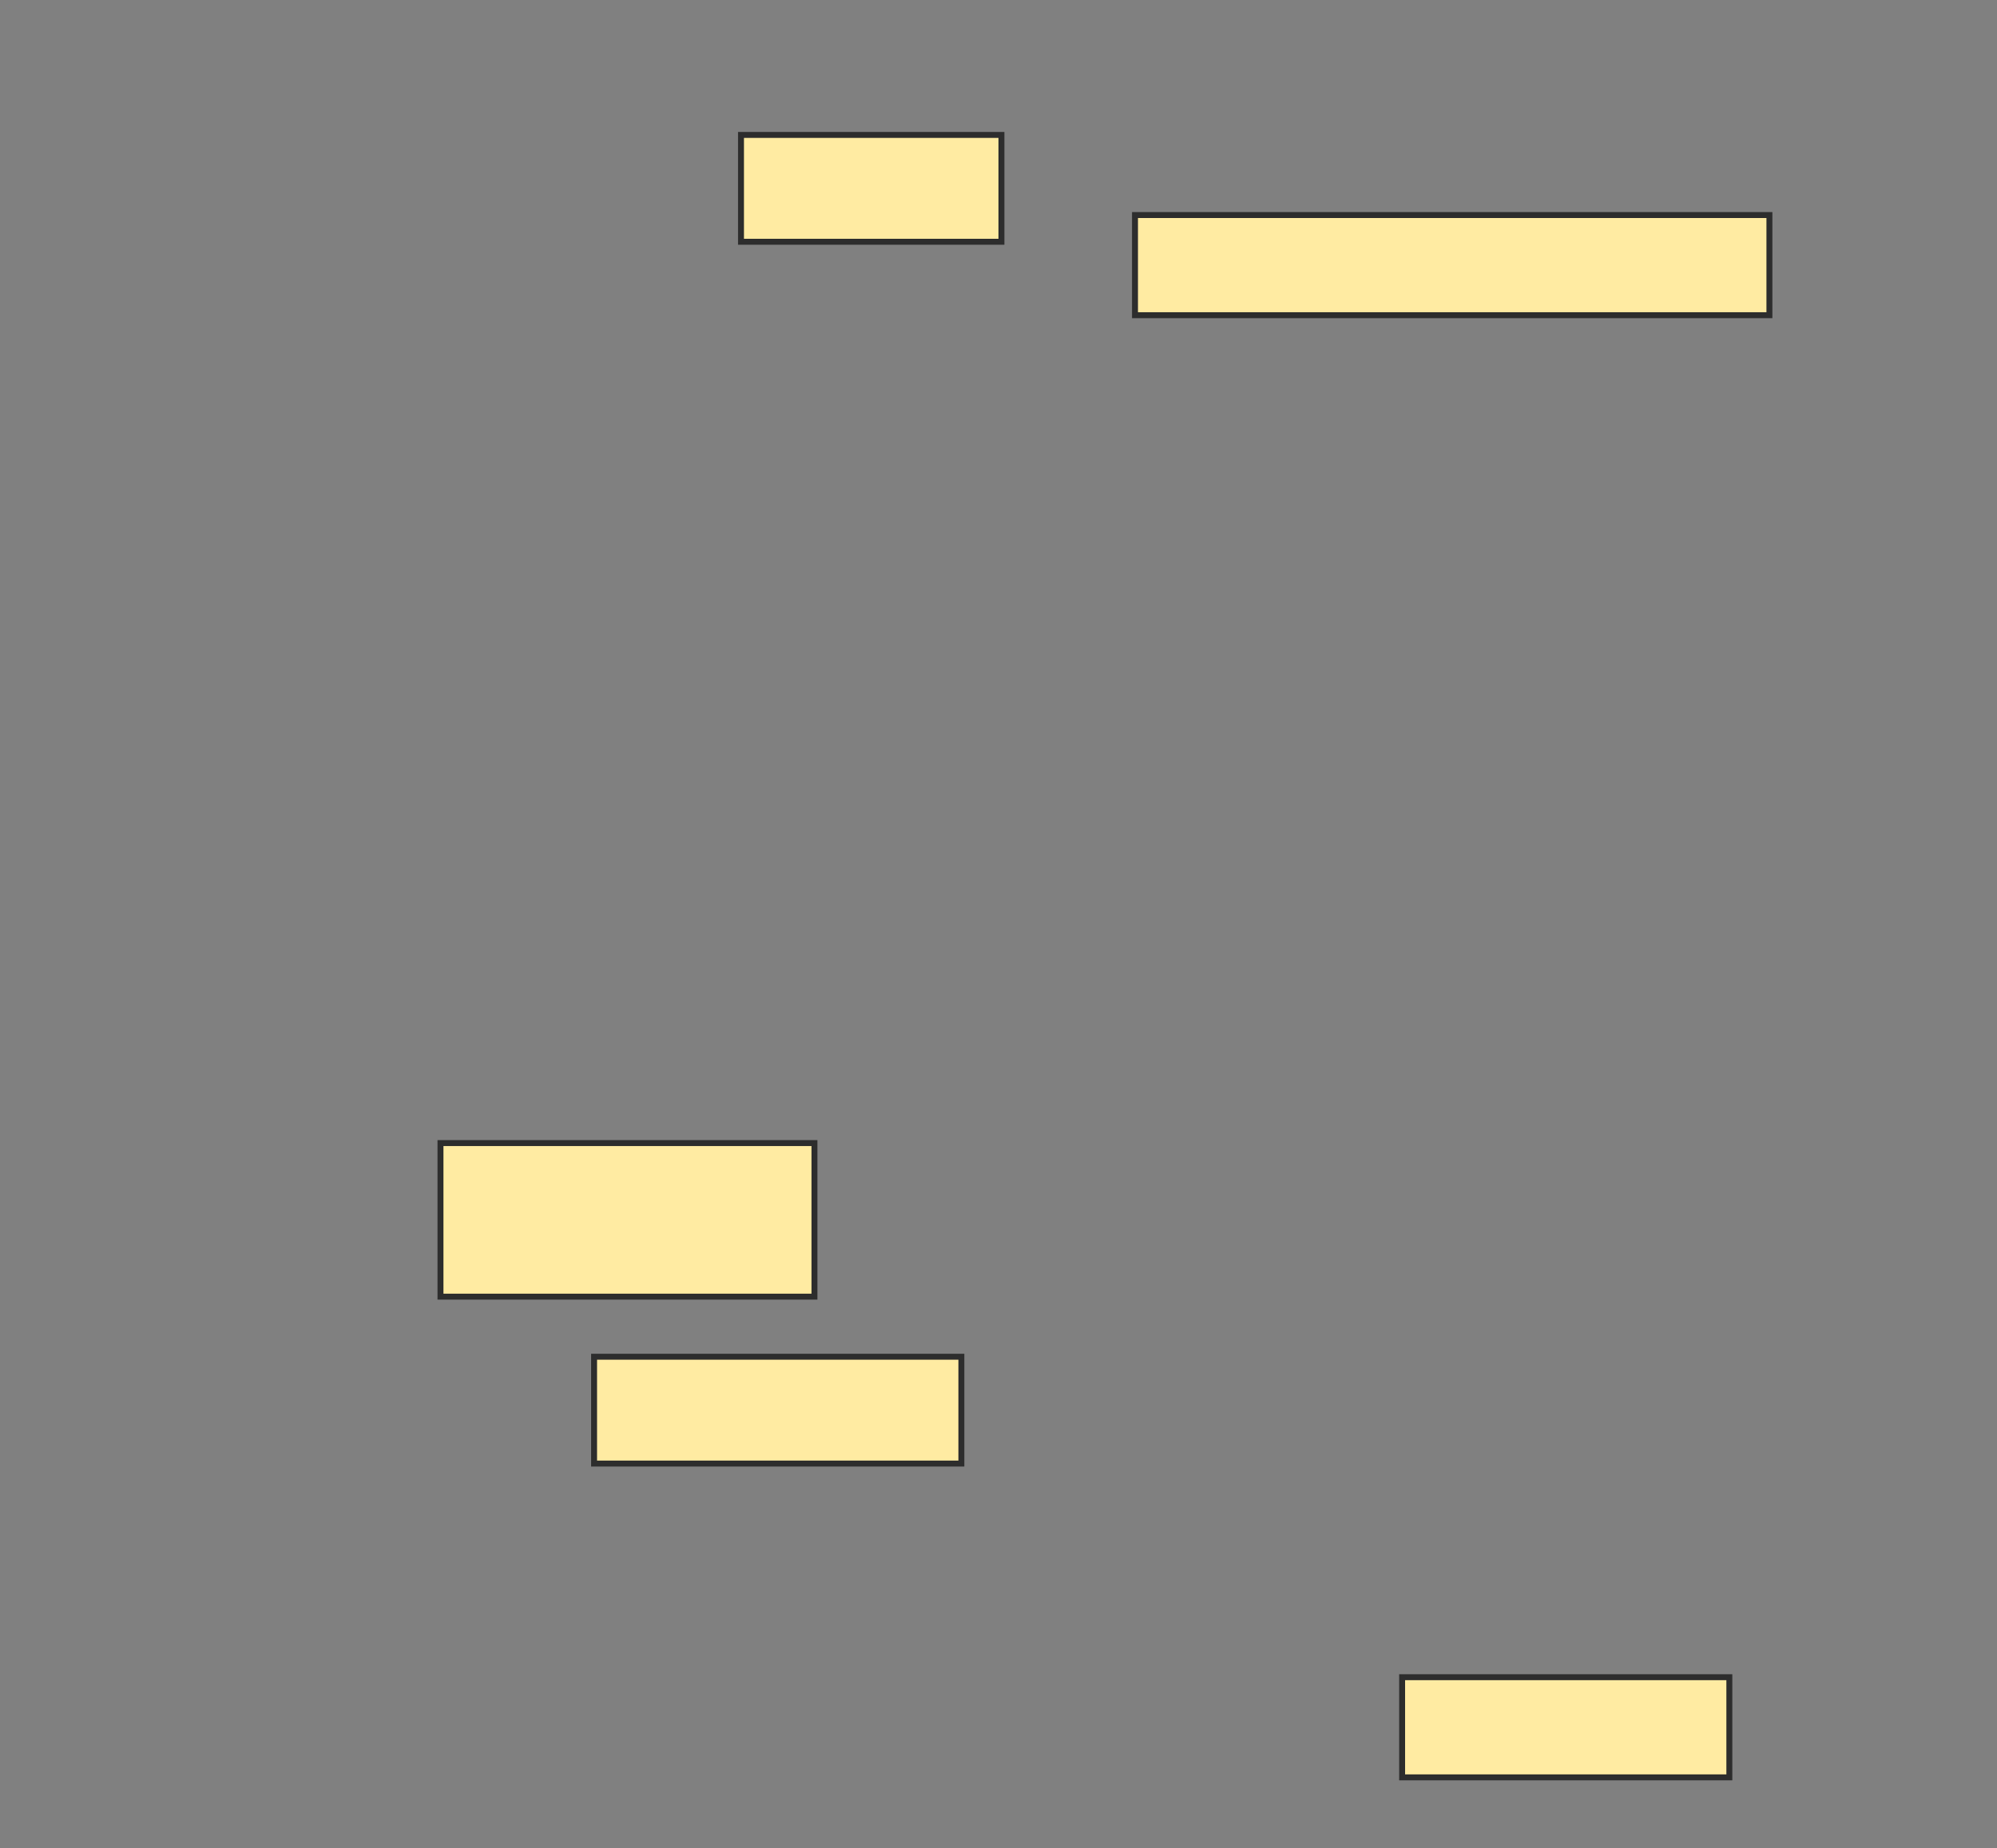 <svg xmlns="http://www.w3.org/2000/svg" width="336" height="311">
 <rect width="100%" height="100%" fill="#808080" stroke="none"/>
 <!-- Created with Image Occlusion Enhanced -->
 <g>
  <title>Labels</title>
 </g>
 <g>
  <title>Masks</title>
  <rect id="9b5abf1fc43e4e239351a6e3baa52df9-ao-1" height="17.978" width="43.82" y="22.708" x="124.674" stroke="#2D2D2D" fill="#FFEBA2"/>
  <rect id="9b5abf1fc43e4e239351a6e3baa52df9-ao-2" height="16.854" width="106.742" y="36.191" x="190.966" stroke="#2D2D2D" fill="#FFEBA2"/>
  
  <rect id="9b5abf1fc43e4e239351a6e3baa52df9-ao-4" height="16.854" width="55.056" y="282.258" x="235.91" stroke="#2D2D2D" fill="#FFEBA2"/>
  <rect id="9b5abf1fc43e4e239351a6e3baa52df9-ao-5" height="17.978" width="61.798" y="228.326" x="99.955" stroke="#2D2D2D" fill="#FFEBA2"/>
  <rect id="9b5abf1fc43e4e239351a6e3baa52df9-ao-6" height="25.843" width="62.921" y="192.371" x="74.112" stroke="#2D2D2D" fill="#FFEBA2"/>
 </g>
</svg>